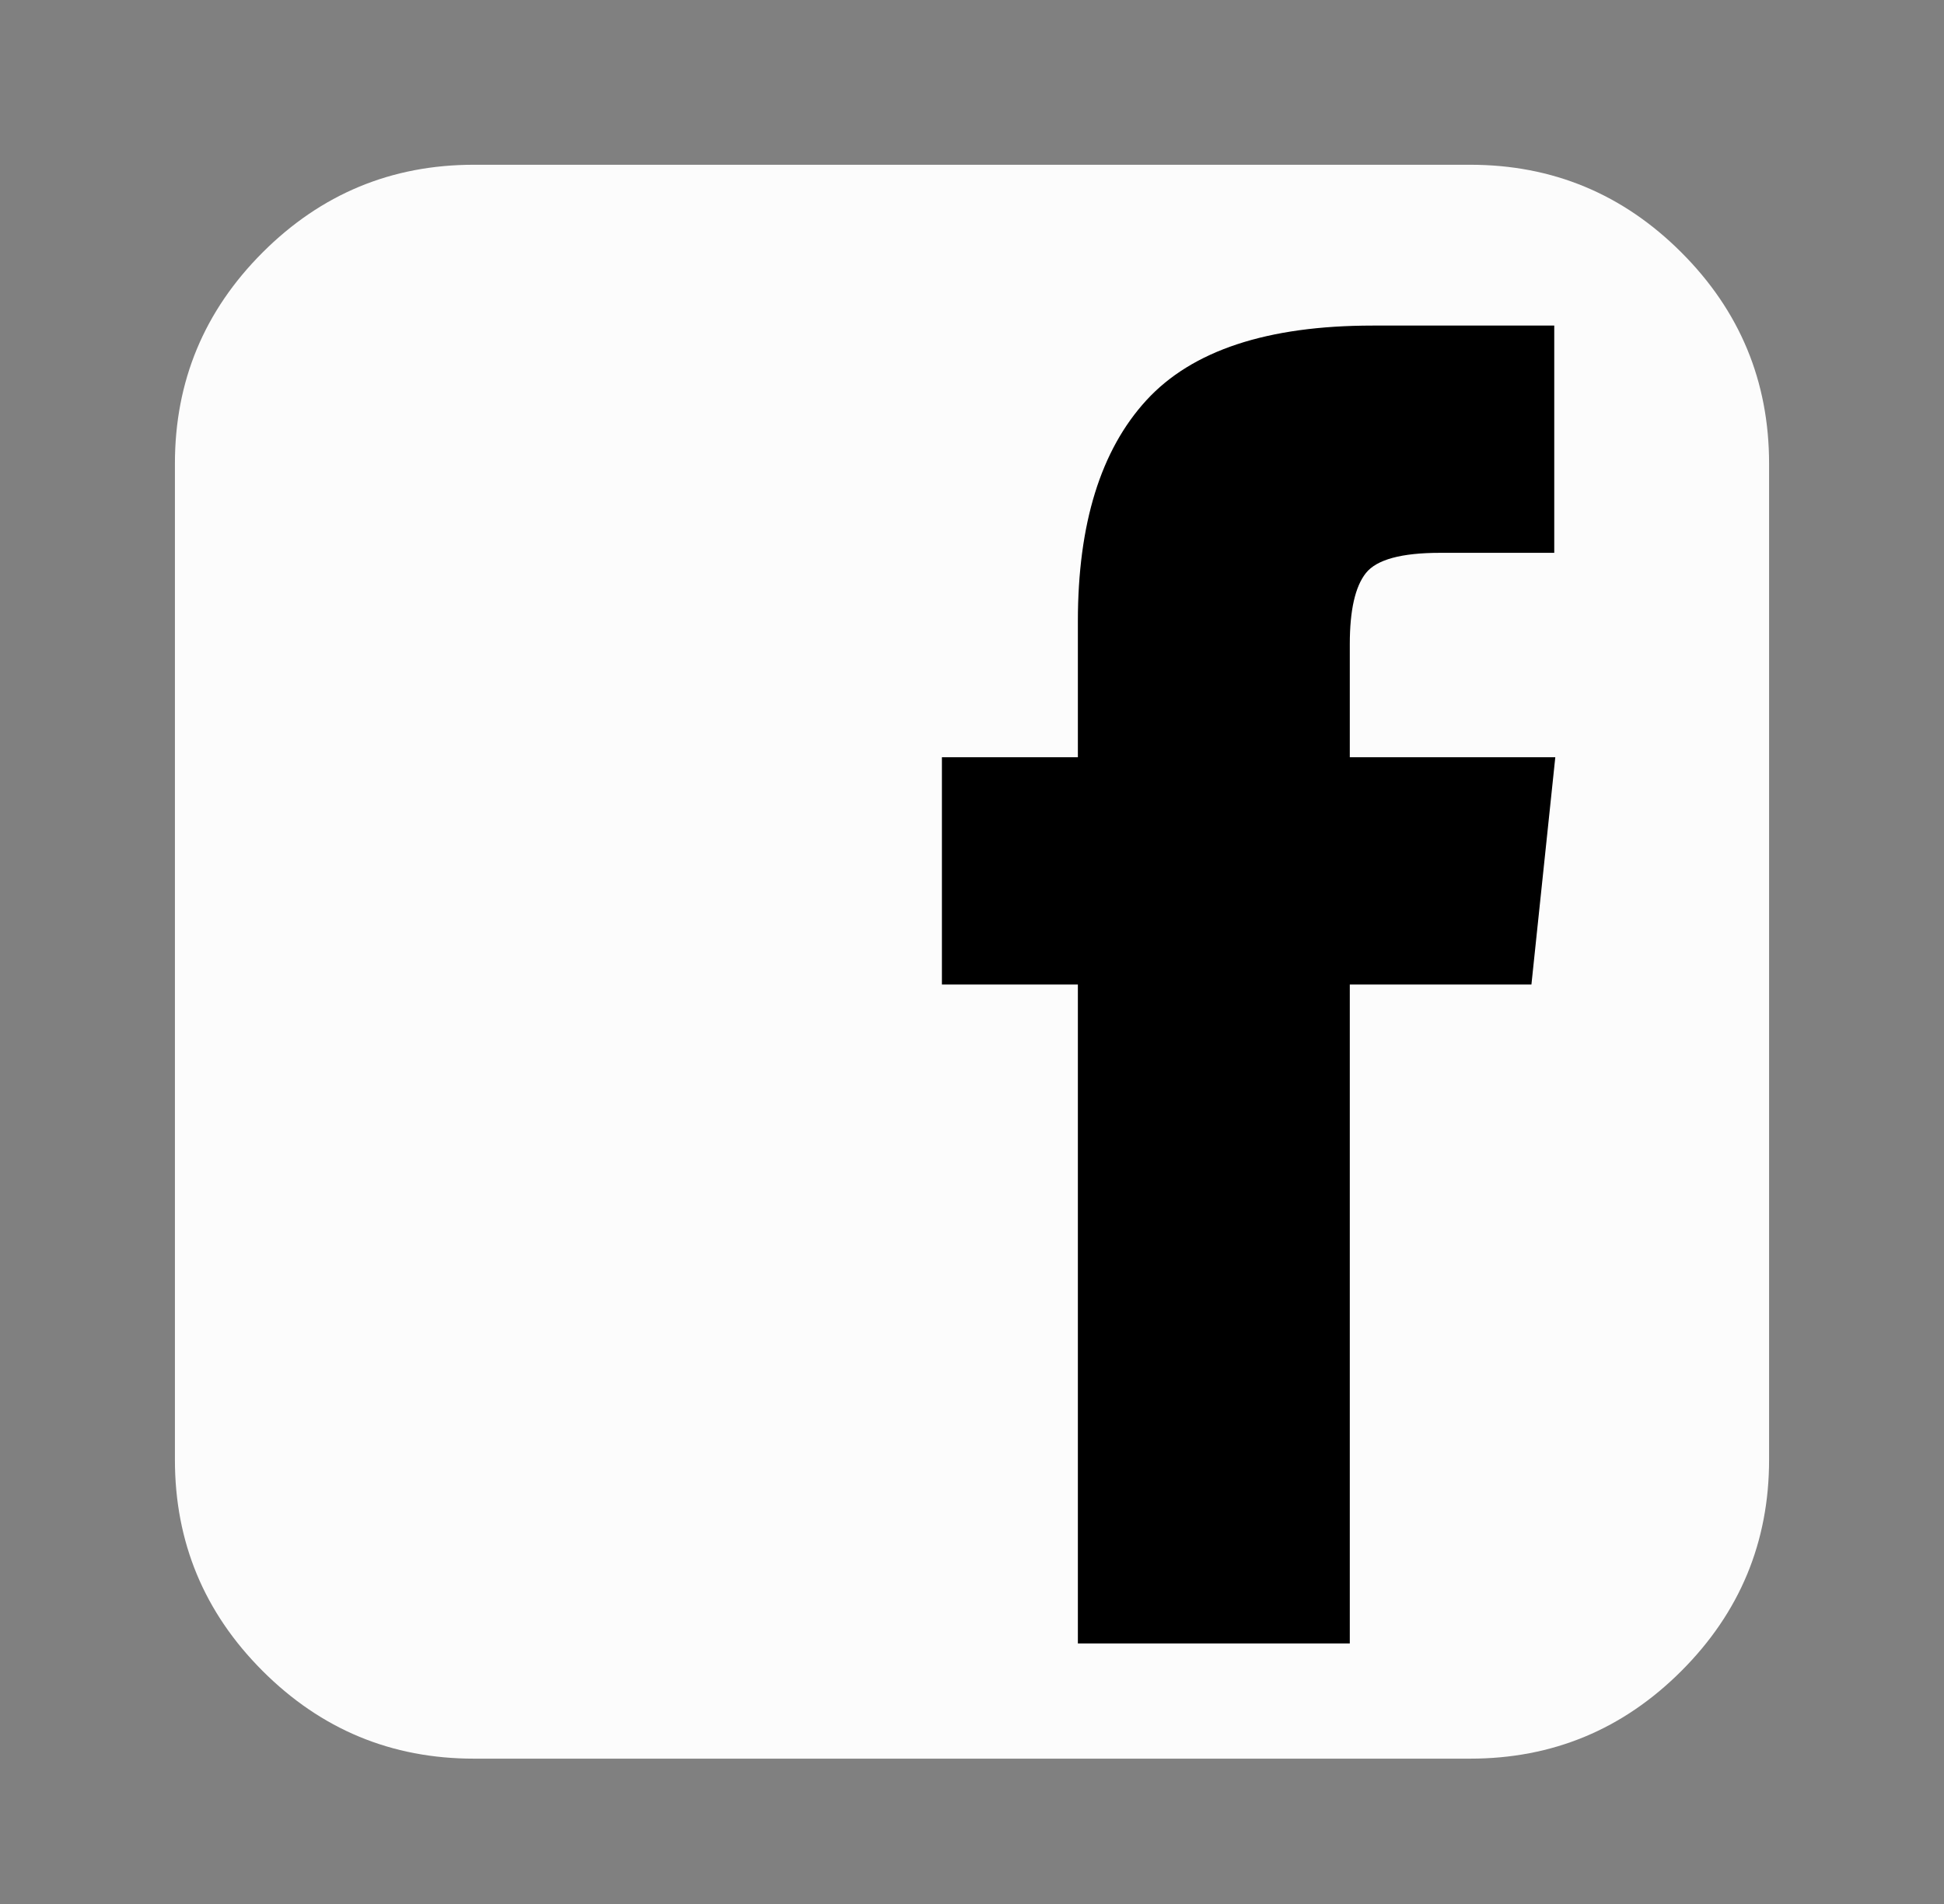 <?xml version="1.0" encoding="utf-8"?>
<!-- Generator: Adobe Illustrator 16.0.0, SVG Export Plug-In . SVG Version: 6.00 Build 0)  -->
<!DOCTYPE svg PUBLIC "-//W3C//DTD SVG 1.1//EN" "http://www.w3.org/Graphics/SVG/1.1/DTD/svg11.dtd">
<svg version="1.1" id="Layer_1" xmlns="http://www.w3.org/2000/svg" xmlns:xlink="http://www.w3.org/1999/xlink" x="0px" y="0px"
	 width="152.604px" height="149.516px" viewBox="1208.225 0 152.604 149.516" enable-background="new 1208.225 0 152.604 149.516"
	 xml:space="preserve">
<rect x="1208.225" y="0" width="152.604" height="149.516" fill="#808080" stroke="none"/>
<rect x="1277.135" y="18.259" width="56.667" height="111.667"/>
<g>
	<path id="Meetup_2_" fill="#F9F9F9" d="M1310.441,205.352 M991.729,116.879c-4.515-12.438-7.437-26.543-10.245-40.354
		c-3.642-17.74-7.387-35.751-13.752-49.814c-0.748,0.071-1.499,0.771-2.223,0.771c-2.246,0-4.206,0.527-6.158,0.218
		c-1.854-0.324-3.719,1.591-5.918,1.591c-0.2,0-0.42,0-0.629,0c-0.573,0-1.086-2.229-1.33-2.391
		c-10.146,13.72-13.633,32.243-18.219,51.028c-2.534-4.443-4.855-9.012-7.162-13.683c-4.067-8.216-8.278-16.643-13.044-23.4
		c-1.333-0.114-2.64-0.124-3.881-0.124c-5.458,0-10.415,0.98-15.073,2.339l-0.24,12.605c-0.509,21.649-0.946,40.35,4.514,57.987
		c1.014,0.172,2.043,0.26,3.065,0.26c6.537,0,12.325-3.199,14.836-4.479c0.399-5.531-0.288-9.85-0.998-14.441
		c-0.381-2.357-0.766-4.721,0.481-7.797c3.792,4.922,7.123,10.314,10.445,15.707c2.116,3.418,4.23,6.816,5.849,9.758
		c1.095,0.111,2.126,0.152,3.113,0.152c2.559,0,4.816-0.318,7.063-0.623c2.346-0.311,4.66-0.609,7.317-0.609l1.501,0.549
		c3.004-6.676,3.173-16.486,3.328-25.982c0.139-8.721,0.299-17.716,4.169-24.419c4.229,19.468,9.987,38.392,17.572,57.802
		c2.669-0.365,5.628-1.279,8.358-2.121c2.034-0.635,3.877-1.23,5.338-1.23C990.554,116.184,991.2,116.5,991.729,116.879z"/>
</g>
<g>
	<path id="Meetup_3_" d="M1482.542,205.352 M1163.83,116.879c-4.515-12.438-7.437-26.543-10.245-40.354
		c-3.642-17.74-7.387-35.751-13.752-49.814c-0.748,0.071-1.499,0.771-2.223,0.771c-2.246,0-4.206,0.527-6.158,0.218
		c-1.854-0.324-3.719,1.591-5.918,1.591c-0.2,0-0.42,0-0.629,0c-0.573,0-1.086-2.229-1.33-2.391
		c-10.146,13.72-13.633,32.243-18.219,51.028c-2.534-4.443-4.855-9.012-7.162-13.683c-4.067-8.216-8.278-16.643-13.044-23.4
		c-1.333-0.114-2.64-0.124-3.881-0.124c-5.458,0-10.415,0.98-15.073,2.339l-0.24,12.605c-0.509,21.649-0.946,40.35,4.514,57.987
		c1.014,0.172,2.043,0.26,3.065,0.26c6.537,0,12.325-3.199,14.836-4.479c0.399-5.531-0.288-9.85-0.998-14.441
		c-0.381-2.357-0.766-4.721,0.481-7.797c3.792,4.922,7.123,10.314,10.445,15.707c2.116,3.418,4.23,6.816,5.849,9.758
		c1.095,0.111,2.126,0.152,3.113,0.152c2.559,0,4.816-0.318,7.063-0.623c2.346-0.311,4.66-0.609,7.317-0.609l1.501,0.549
		c3.004-6.676,3.173-16.486,3.328-25.982c0.139-8.721,0.299-17.716,4.169-24.419c4.229,19.468,9.987,38.392,17.572,57.802
		c2.669-0.365,5.628-1.279,8.358-2.121c2.034-0.635,3.877-1.23,5.338-1.23C1162.656,116.184,1163.302,116.5,1163.83,116.879z"/>
</g>
<path fill="#FCFCFC" d="M1340.213,19.82c-4.588-4.589-10.115-6.884-16.578-6.884h-78.214c-6.463,0-11.99,2.295-16.58,6.884
	c-4.59,4.59-6.885,10.117-6.885,16.58v78.214c0,6.463,2.295,11.99,6.885,16.58s10.117,6.885,16.58,6.885h78.214
	c6.463,0,11.99-2.295,16.578-6.885c4.59-4.59,6.885-10.117,6.885-16.58V36.4C1347.098,29.937,1344.803,24.408,1340.213,19.82z
	 M1328.442,77.299h-14.258v51.734h-21.346V77.299h-10.673V59.456h10.673V48.782c0-7.659,1.793-13.443,5.377-17.354
	s9.504-5.866,17.761-5.866h14.258v17.843h-8.961c-3.042,0-4.983,0.529-5.826,1.589c-0.842,1.059-1.263,2.919-1.263,5.581v8.88
	h16.132L1328.442,77.299z"/>
</svg>
